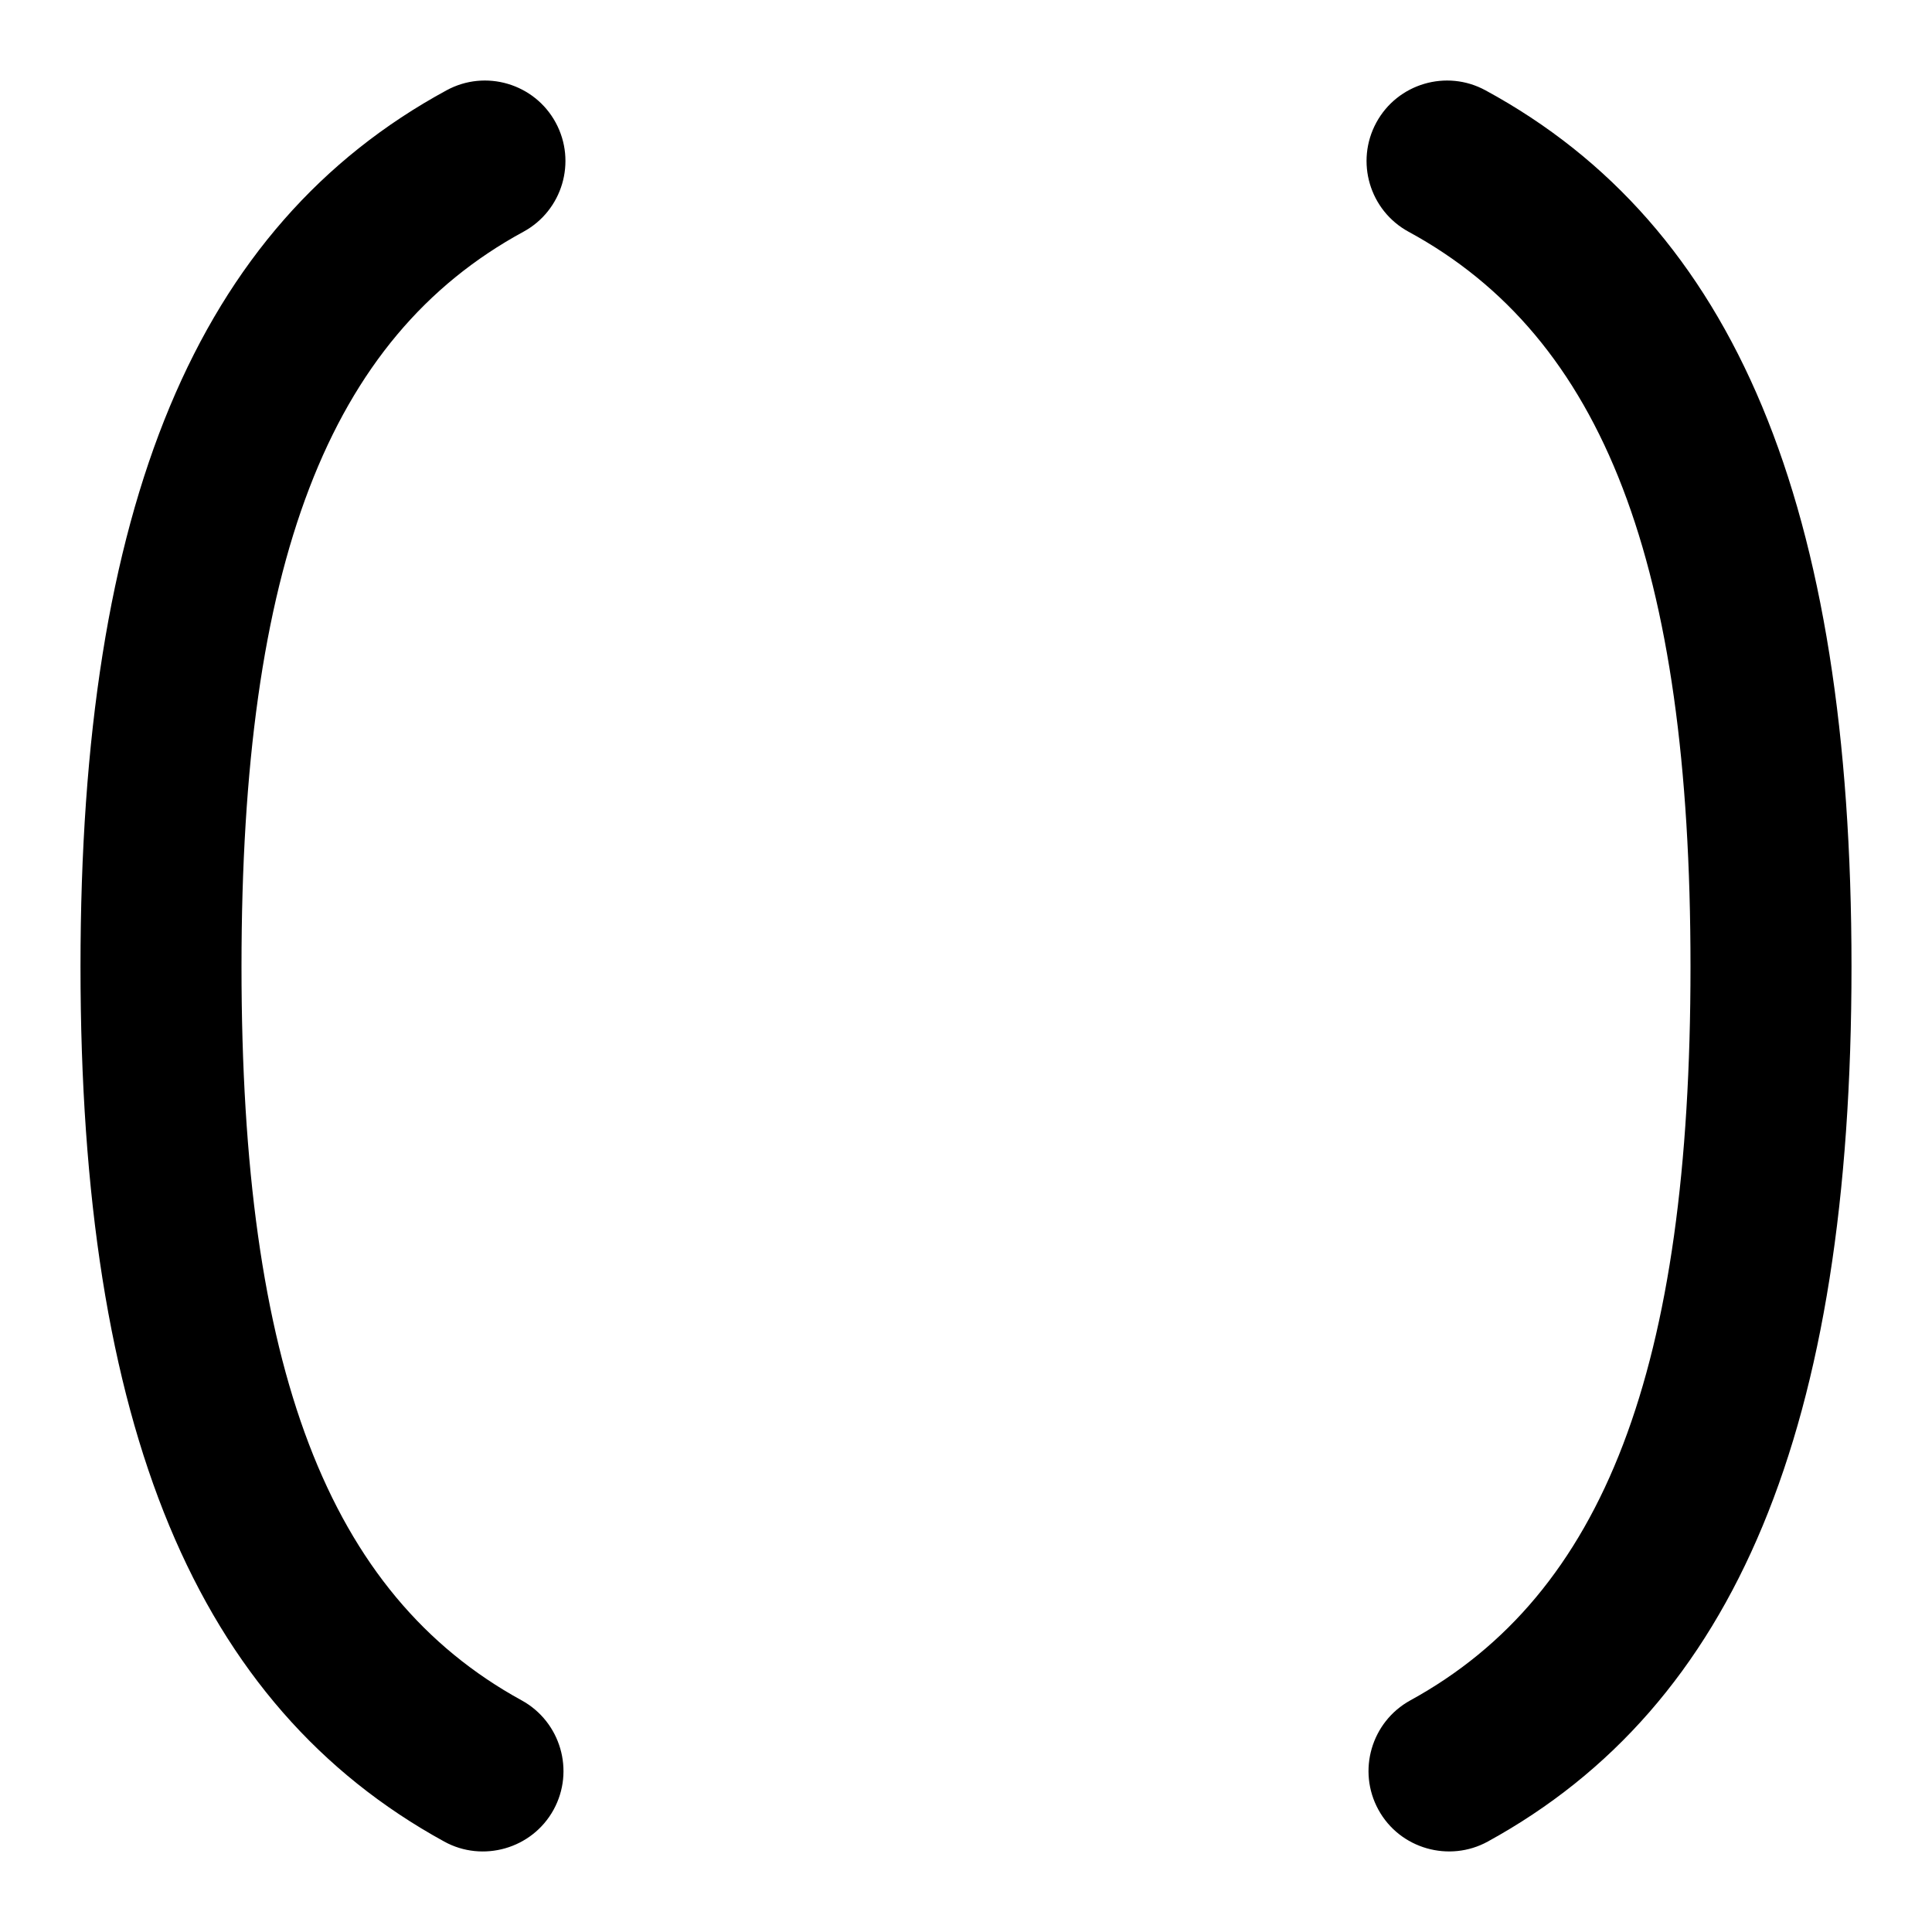 <svg id="Layer_1" viewBox="0 0 24 24" xmlns="http://www.w3.org/2000/svg" data-name="Layer 1"><path d="m3 12.007c0 4.984 1.073 7.796 3.481 9.116.483.266.661.874.396 1.358-.268.488-.882.658-1.358.396-3.083-1.691-4.519-5.146-4.519-10.87s1.444-9.2 4.547-10.885c.484-.264 1.093-.084 1.356.401s.084 1.092-.401 1.356c-2.422 1.316-3.502 4.132-3.502 9.128zm15.453-10.885c-.484-.264-1.093-.084-1.356.401s-.084 1.092.401 1.356c2.422 1.316 3.502 4.132 3.502 9.128s-1.073 7.796-3.481 9.116c-.483.266-.661.874-.396 1.358.268.489.882.657 1.358.396 3.083-1.691 4.519-5.146 4.519-10.87s-1.444-9.2-4.547-10.885z"/></svg>